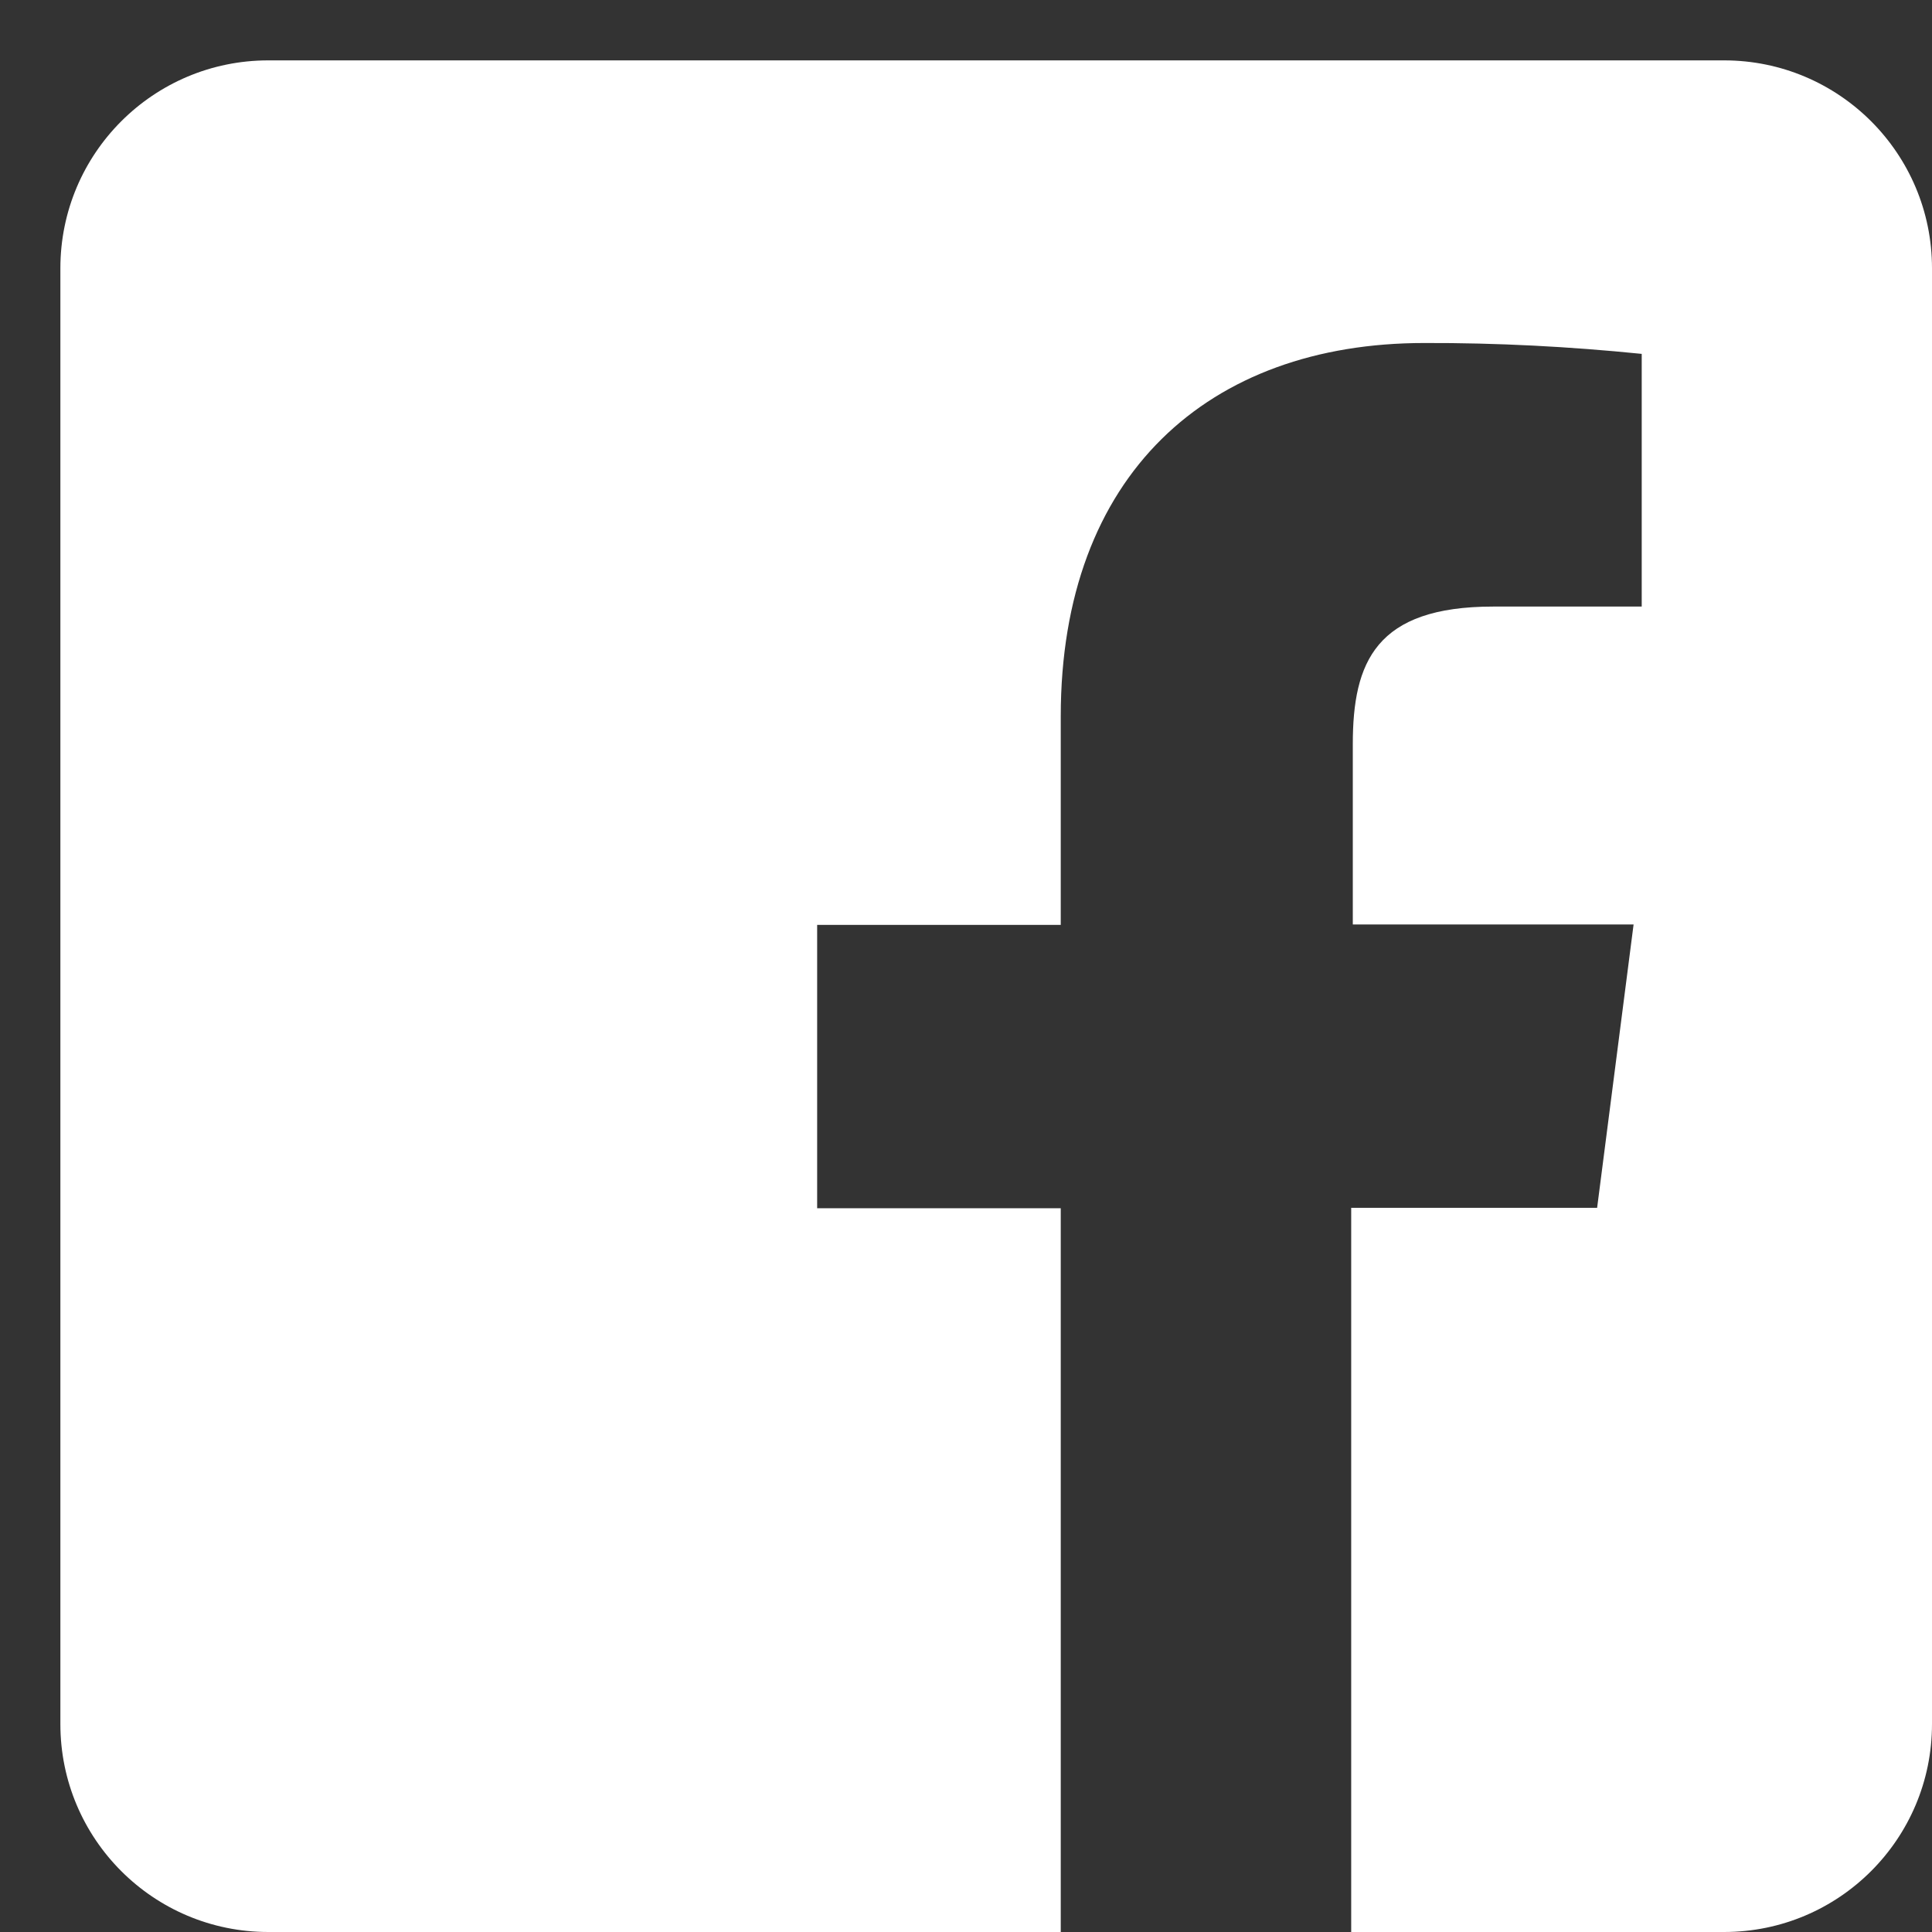<svg width="24" height="24" viewBox="0 0 24 24" fill="none" xmlns="http://www.w3.org/2000/svg">
<rect x="0" y="0" width="24" height="24" fill="#333333" stroke="none"/>
<path d="M21.417 0.75H3.333C1.906 0.75 0.75 1.906 0.75 3.333V21.417C0.75 22.844 1.906 24 3.333 24H13.177V15.009H10.151V11.489H13.177V8.899C13.177 5.897 15.013 4.261 17.692 4.261C18.594 4.258 19.496 4.305 20.394 4.396V7.535H18.549C17.09 7.535 16.805 8.225 16.805 9.243V11.484H20.293L19.84 15.004H16.785V24H21.417C22.844 24 24 22.844 24 21.417V3.333C24 1.906 22.844 0.75 21.417 0.75Z" fill="white"/>
</svg>
